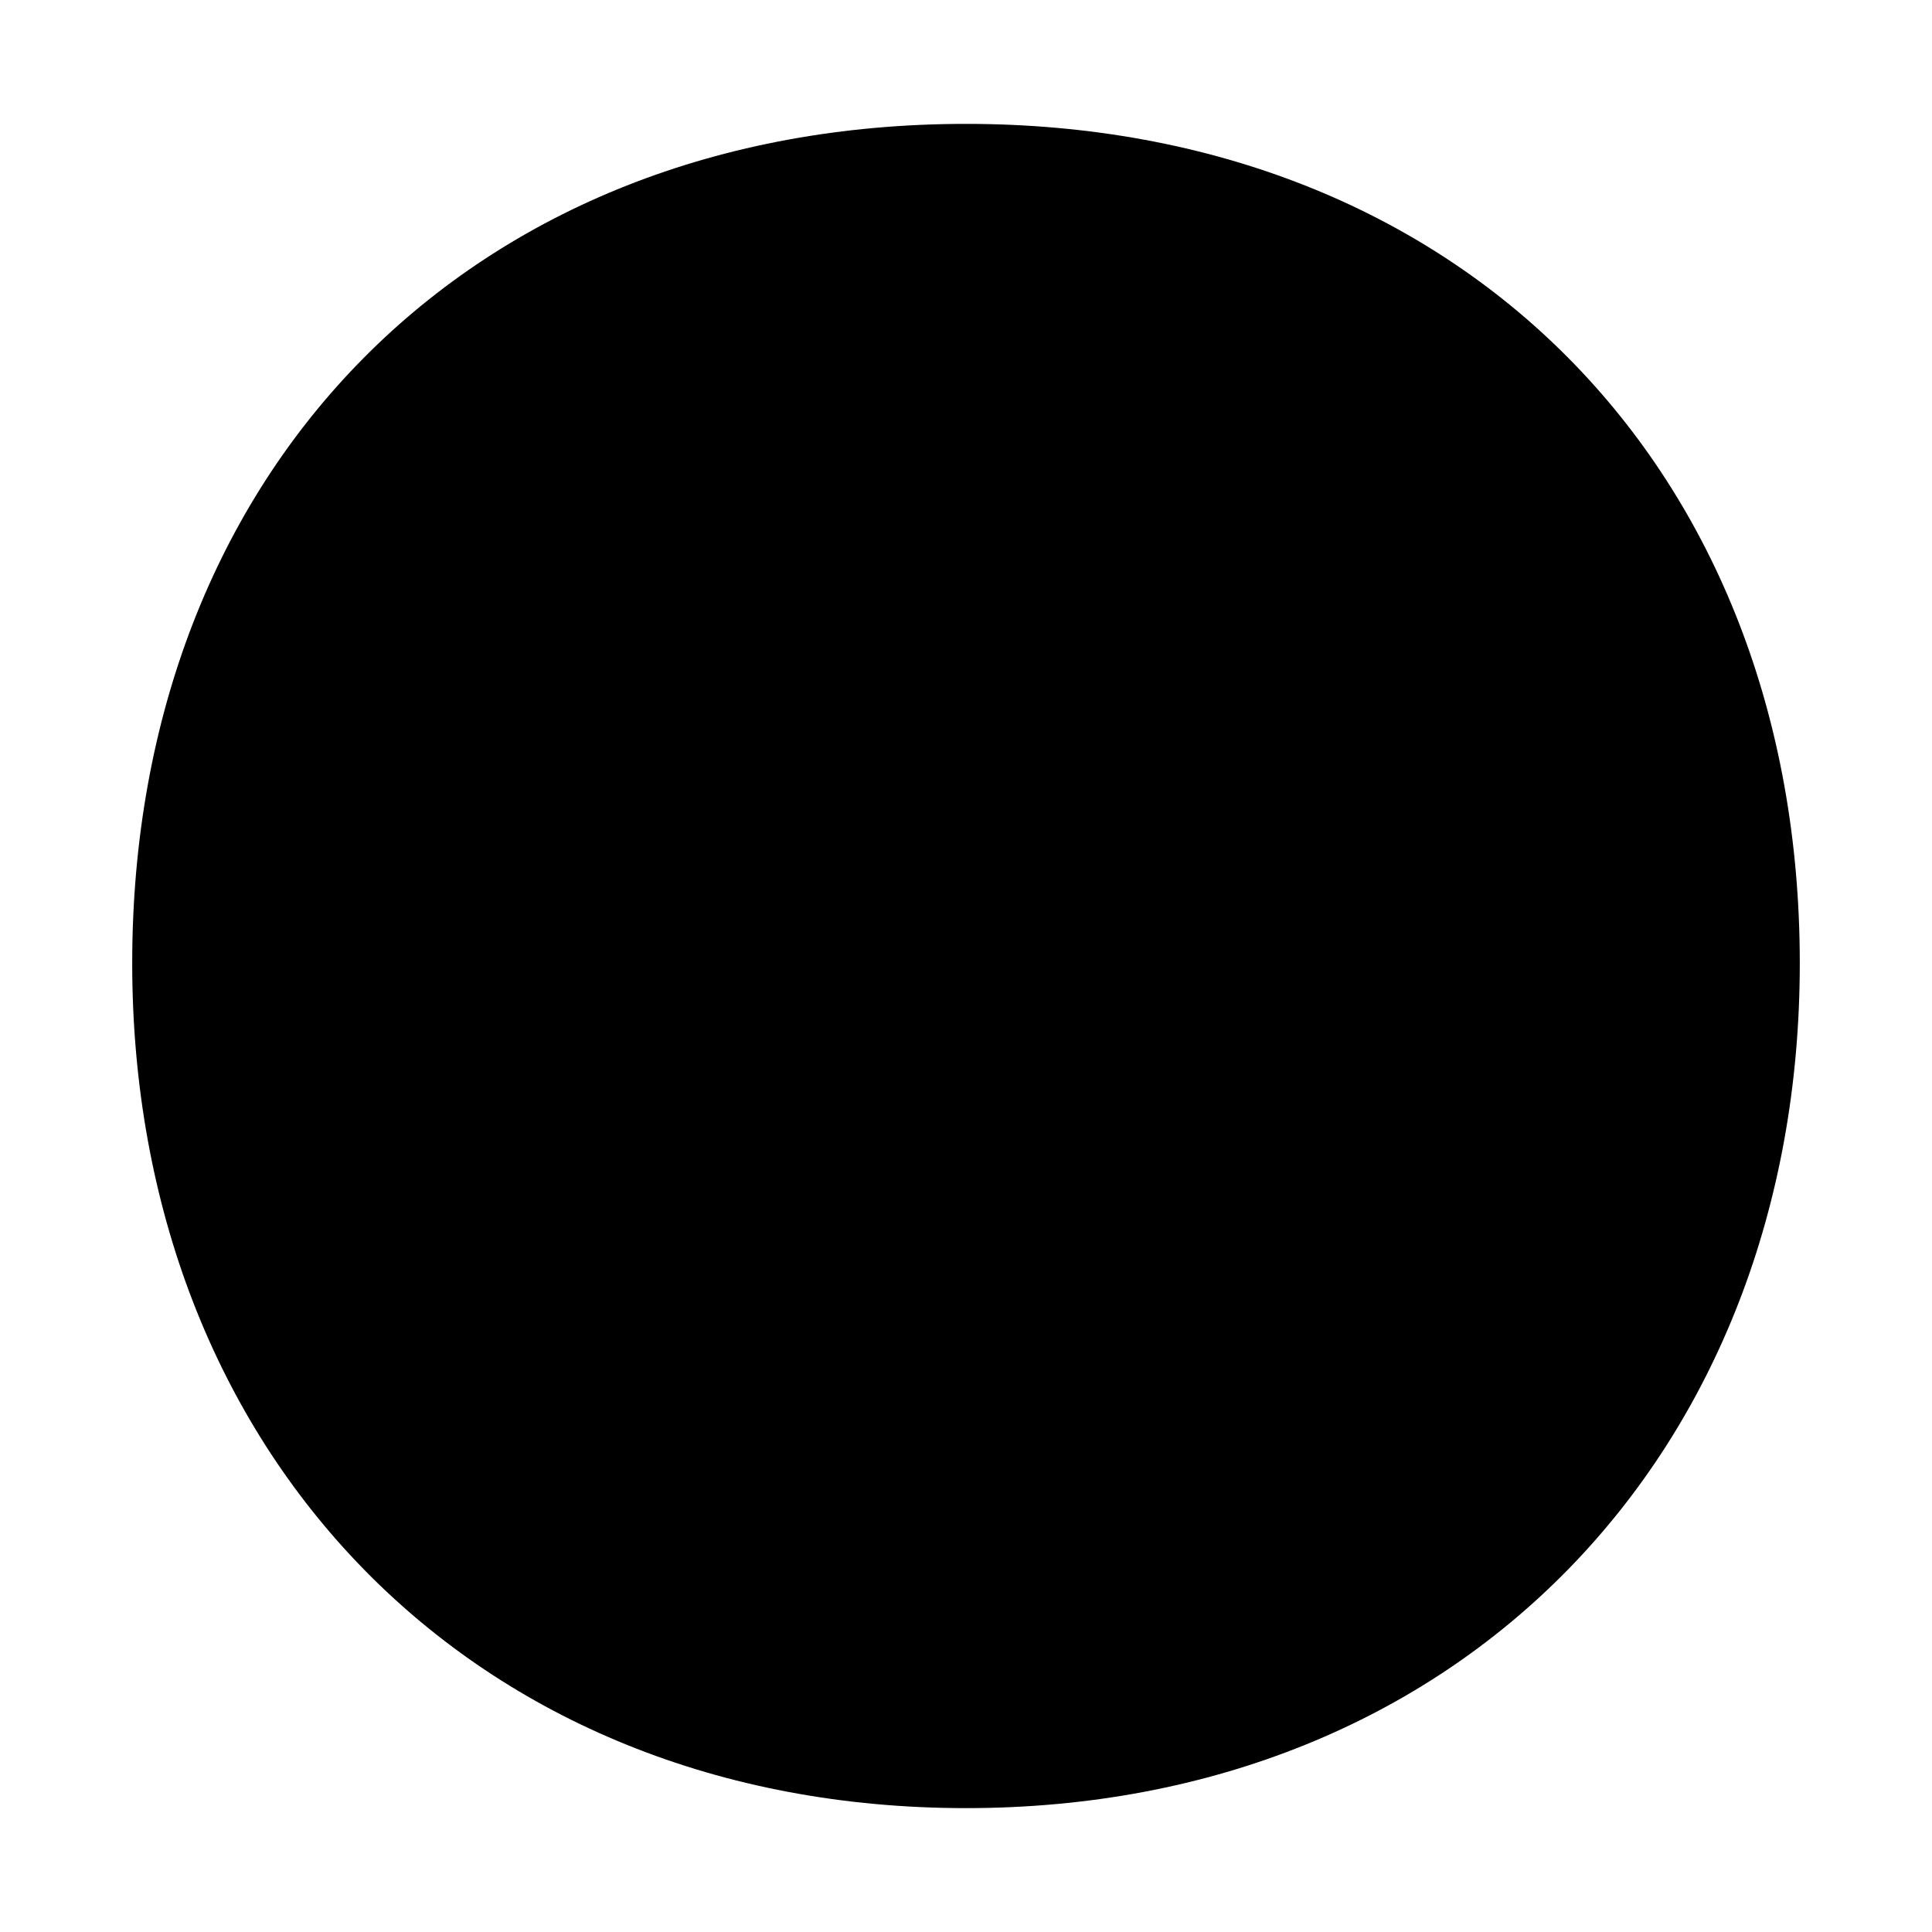 <?xml version="1.0" encoding="utf-8"?>
<!-- Generator: Adobe Illustrator 19.2.1, SVG Export Plug-In . SVG Version: 6.00 Build 0)  -->
<svg version="1.1" id="Layer_1" xmlns="http://www.w3.org/2000/svg" xmlns:xlink="http://www.w3.org/1999/xlink" x="0px" y="0px"
	 viewBox="0 0 400 400" enable-background="new 0 0 400 400" xml:space="preserve">
<g>
	<path d="M27.373,199.426C27.373,97,97.574,25.648,200,25.648c102.425,0,172.627,71.352,172.627,173.778
		c0,101.273-70.202,174.927-172.627,174.927C97.574,374.352,27.373,300.698,27.373,199.426z"/>
</g>
</svg>
